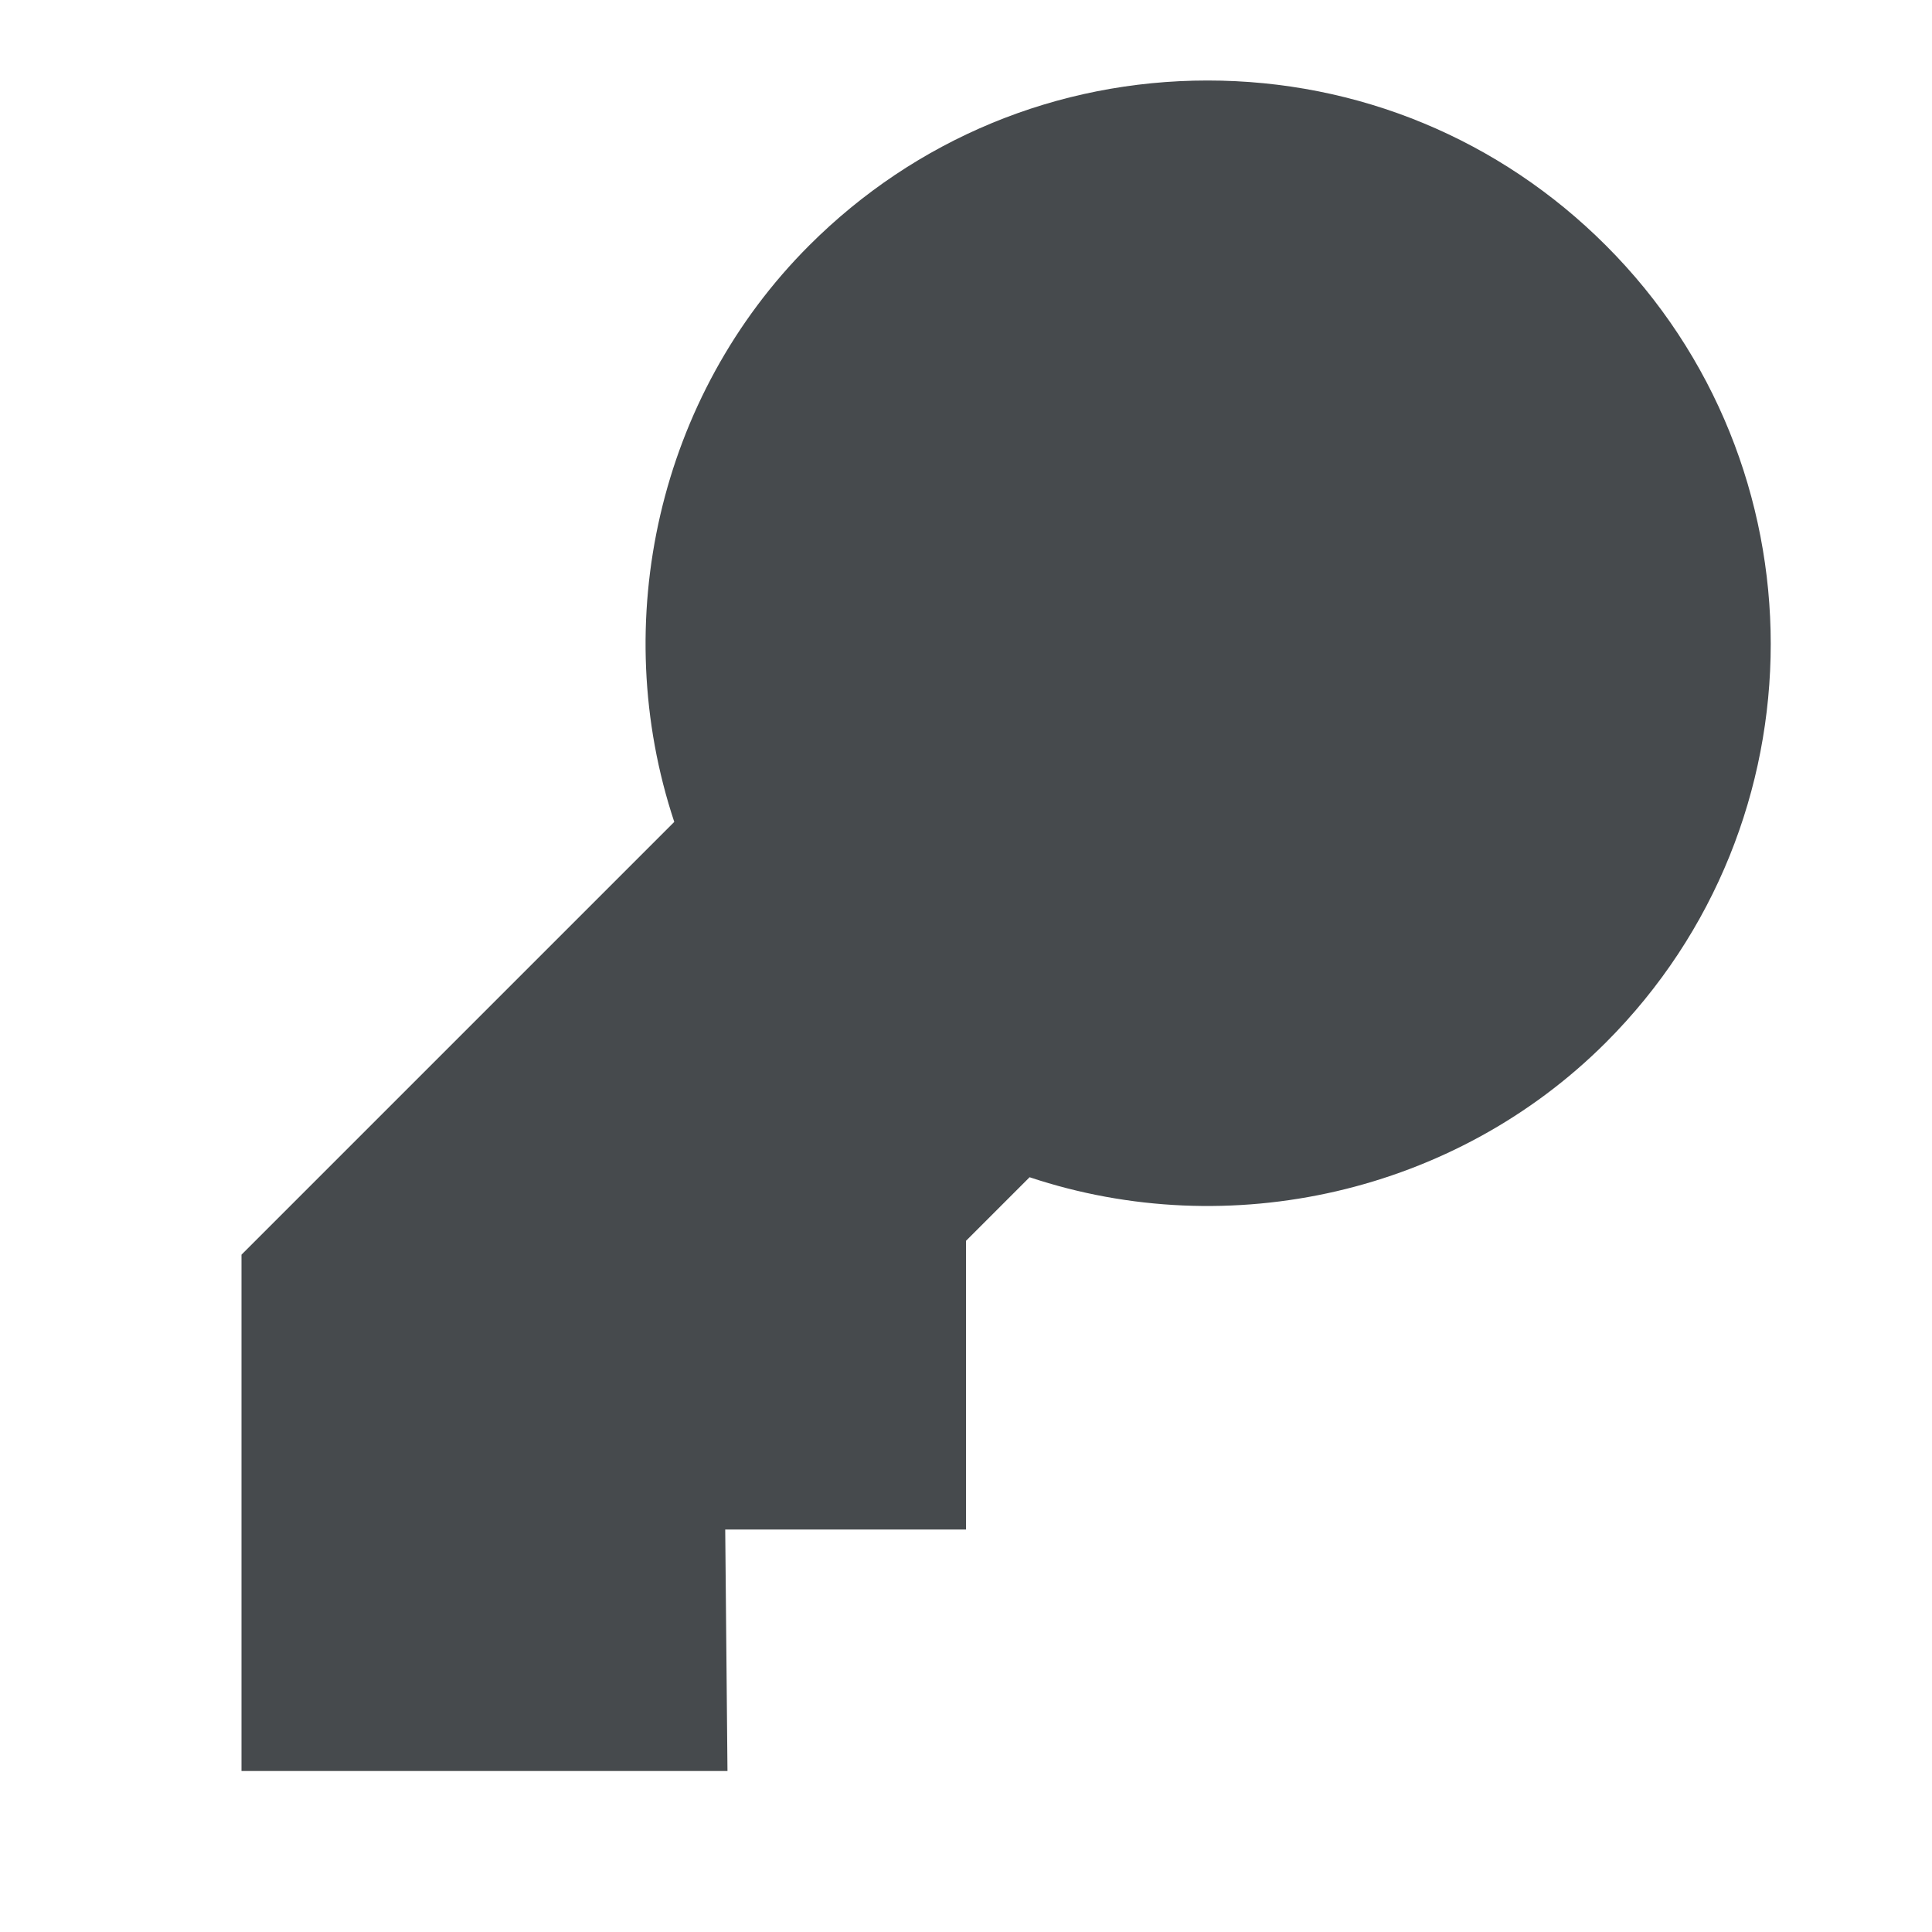 <svg width="24" height="24" viewBox="0 0 24 24" fill="none" xmlns="http://www.w3.org/2000/svg">
<path d="M19.95 3.05C18.628 1.728 16.87 1 15.001 1C13.132 1 11.373 1.728 10.051 3.05C8.182 4.919 7.549 7.72 8.376 10.21L3 15.586V22H9.037L9.009 19H12V15.414L12.79 14.624C15.273 15.452 18.078 14.82 19.95 12.949C22.679 10.22 22.679 5.779 19.95 3.05Z" fill="#464A4D"/>
</svg>
